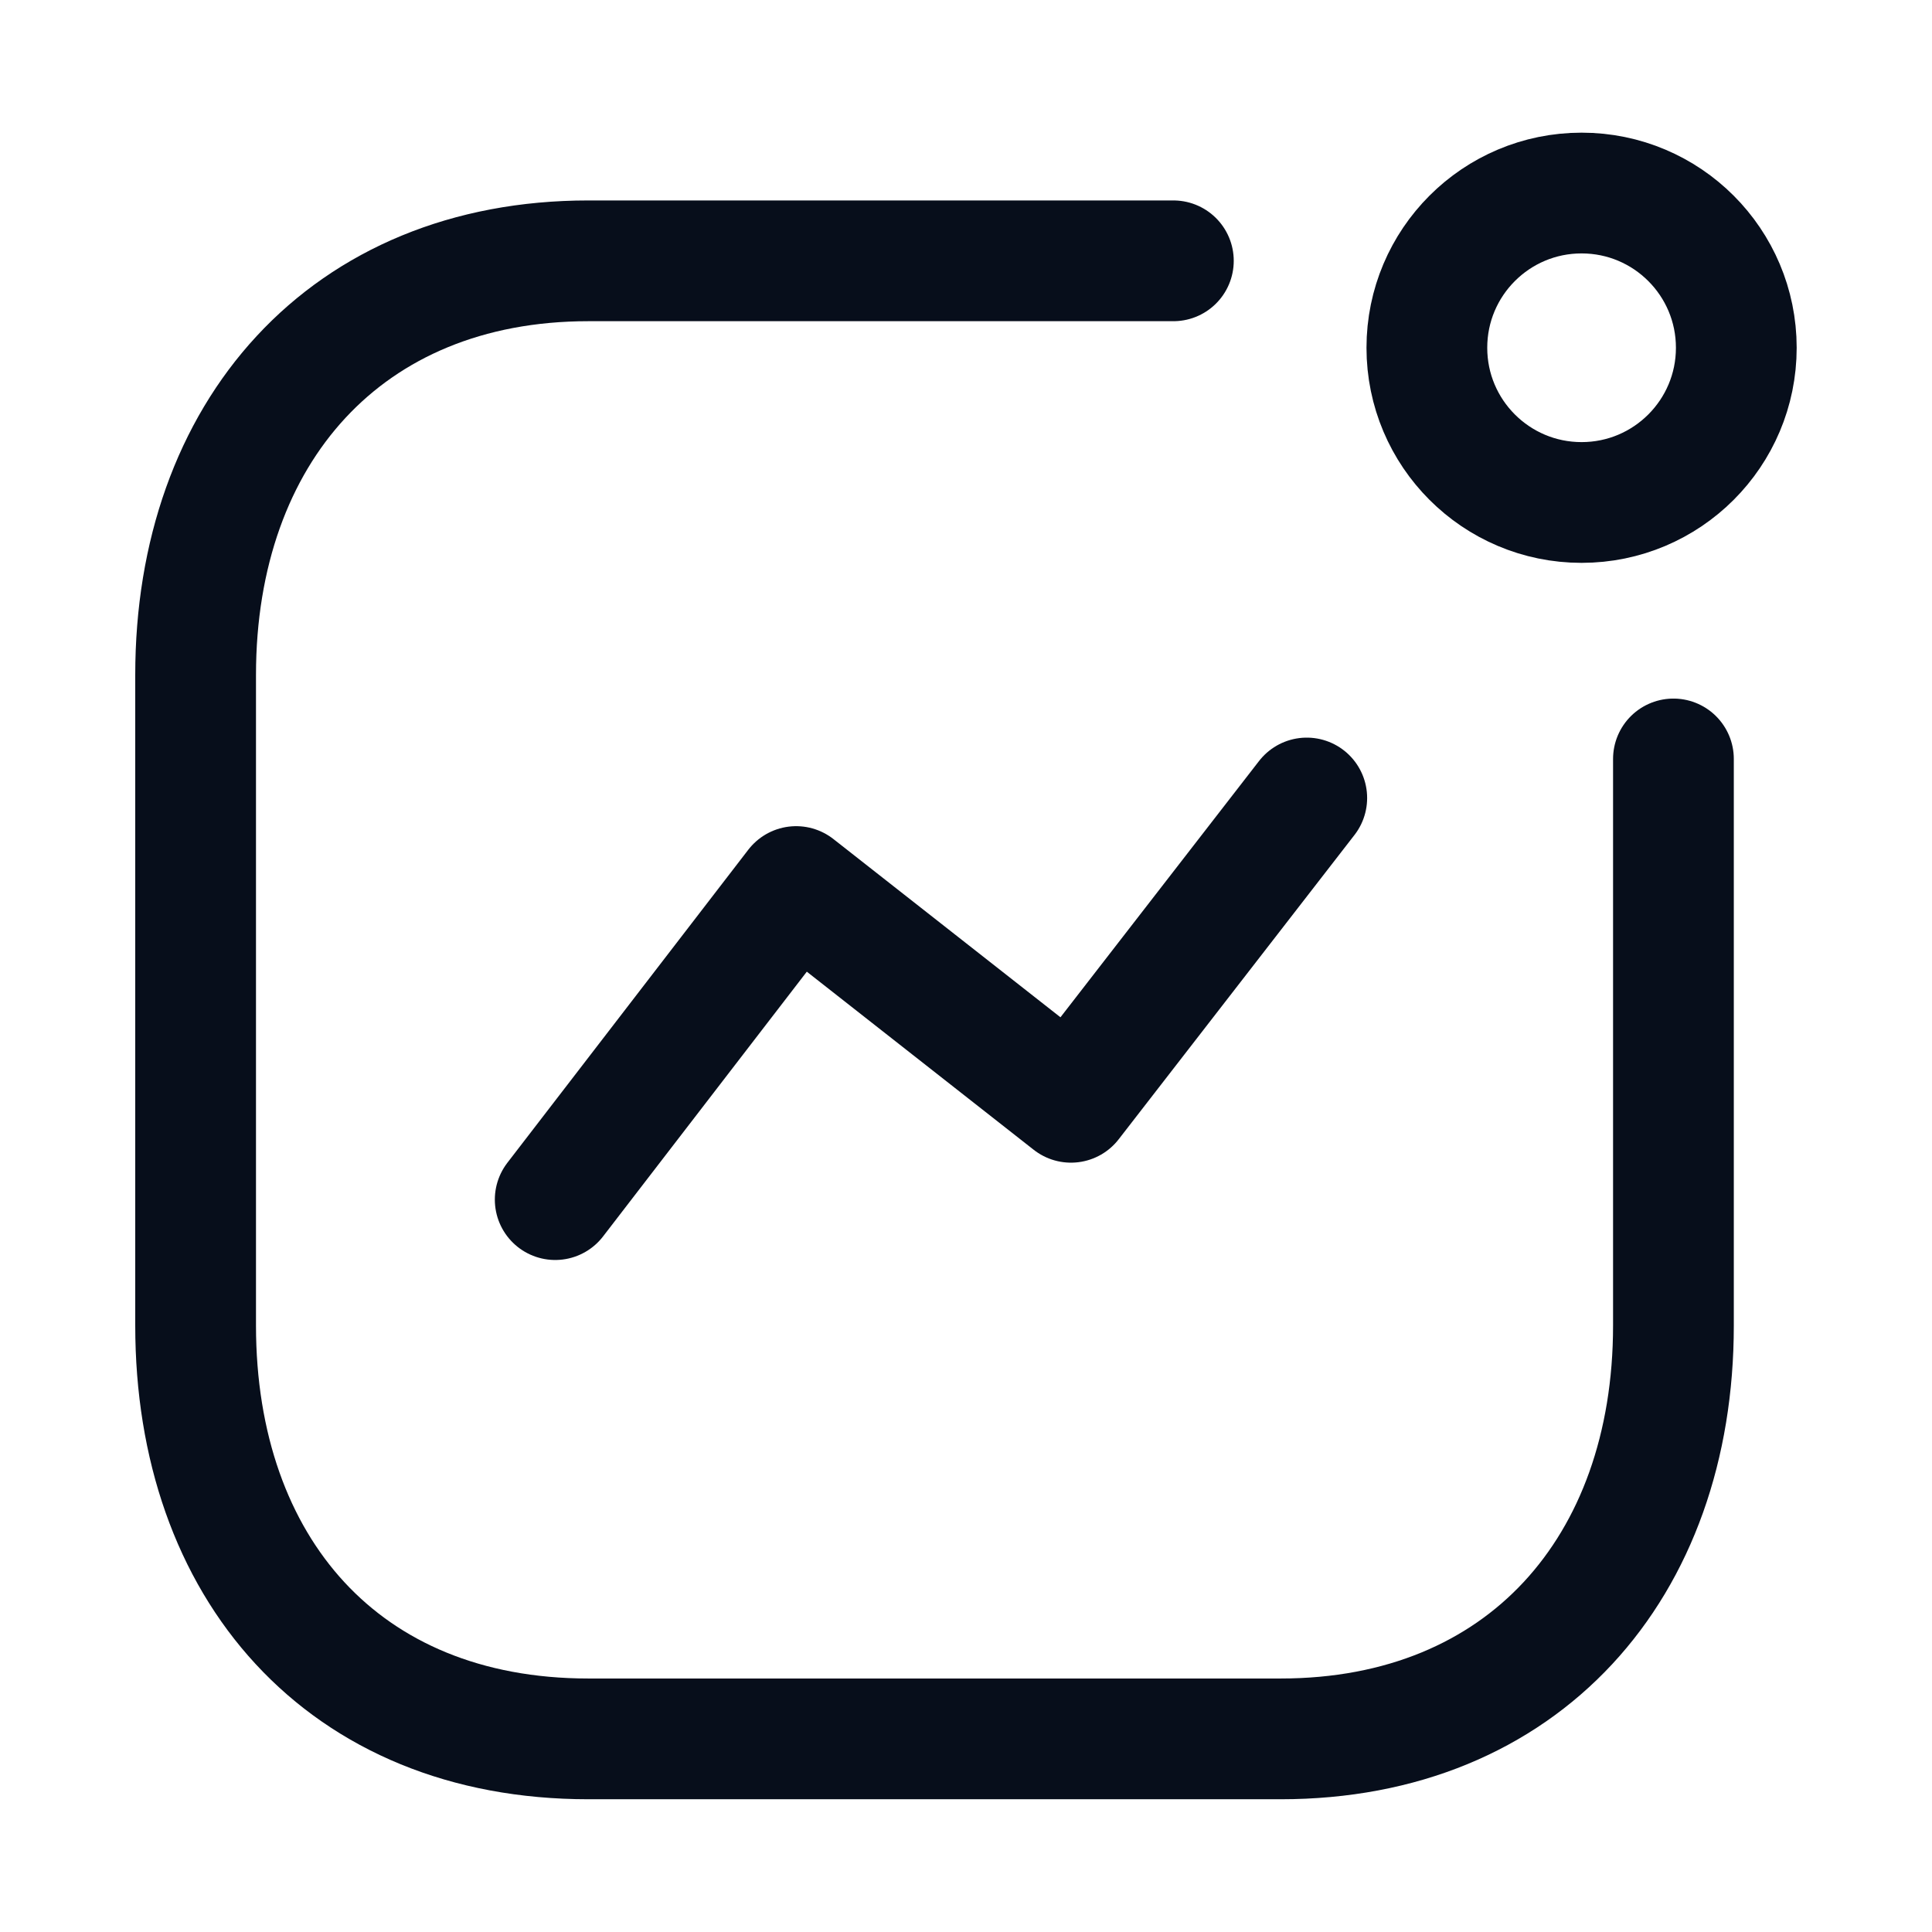 <svg xmlns="http://www.w3.org/2000/svg" width="24" height="24" viewBox="0 0 24 24">
  <g id="Group_996" data-name="Group 996" transform="translate(-1084 -297)">
    <rect id="Rectangle_370" data-name="Rectangle 370" width="24" height="24" transform="translate(1084 297)" fill="none"/>
    <g id="Iconly_Light_Activity" data-name="Iconly/Light/Activity" transform="translate(1083.652 297.12)">
      <g id="Activity" transform="translate(2 1.5)">
        <path id="Path_33966" d="M0,4.989,2.993,1.1,6.407,3.78,9.336,0" transform="translate(5.245 8.293)" fill="none" stroke="#070e1b" stroke-linecap="round" stroke-linejoin="round" stroke-miterlimit="10" stroke-width="1.5"/>
        <circle id="Ellipse_741" cx="1.922" cy="1.922" r="1.922" transform="translate(16.073 0.778)" fill="none" stroke="#070e1b" stroke-linecap="round" stroke-linejoin="round" stroke-miterlimit="10" stroke-width="1.5"/>
        <path id="Path" d="M12.146,0H4.879C1.867,0,0,2.133,0,5.144v8.082c0,3.011,1.831,5.135,4.879,5.135h8.6c3.011,0,4.879-2.124,4.879-5.135V6.188" transform="translate(0.778 1.62)" fill="none" stroke="#070e1b" stroke-linecap="round" stroke-linejoin="round" stroke-miterlimit="10" stroke-width="1.5"/>
      </g>
    </g>
  </g>
</svg>
